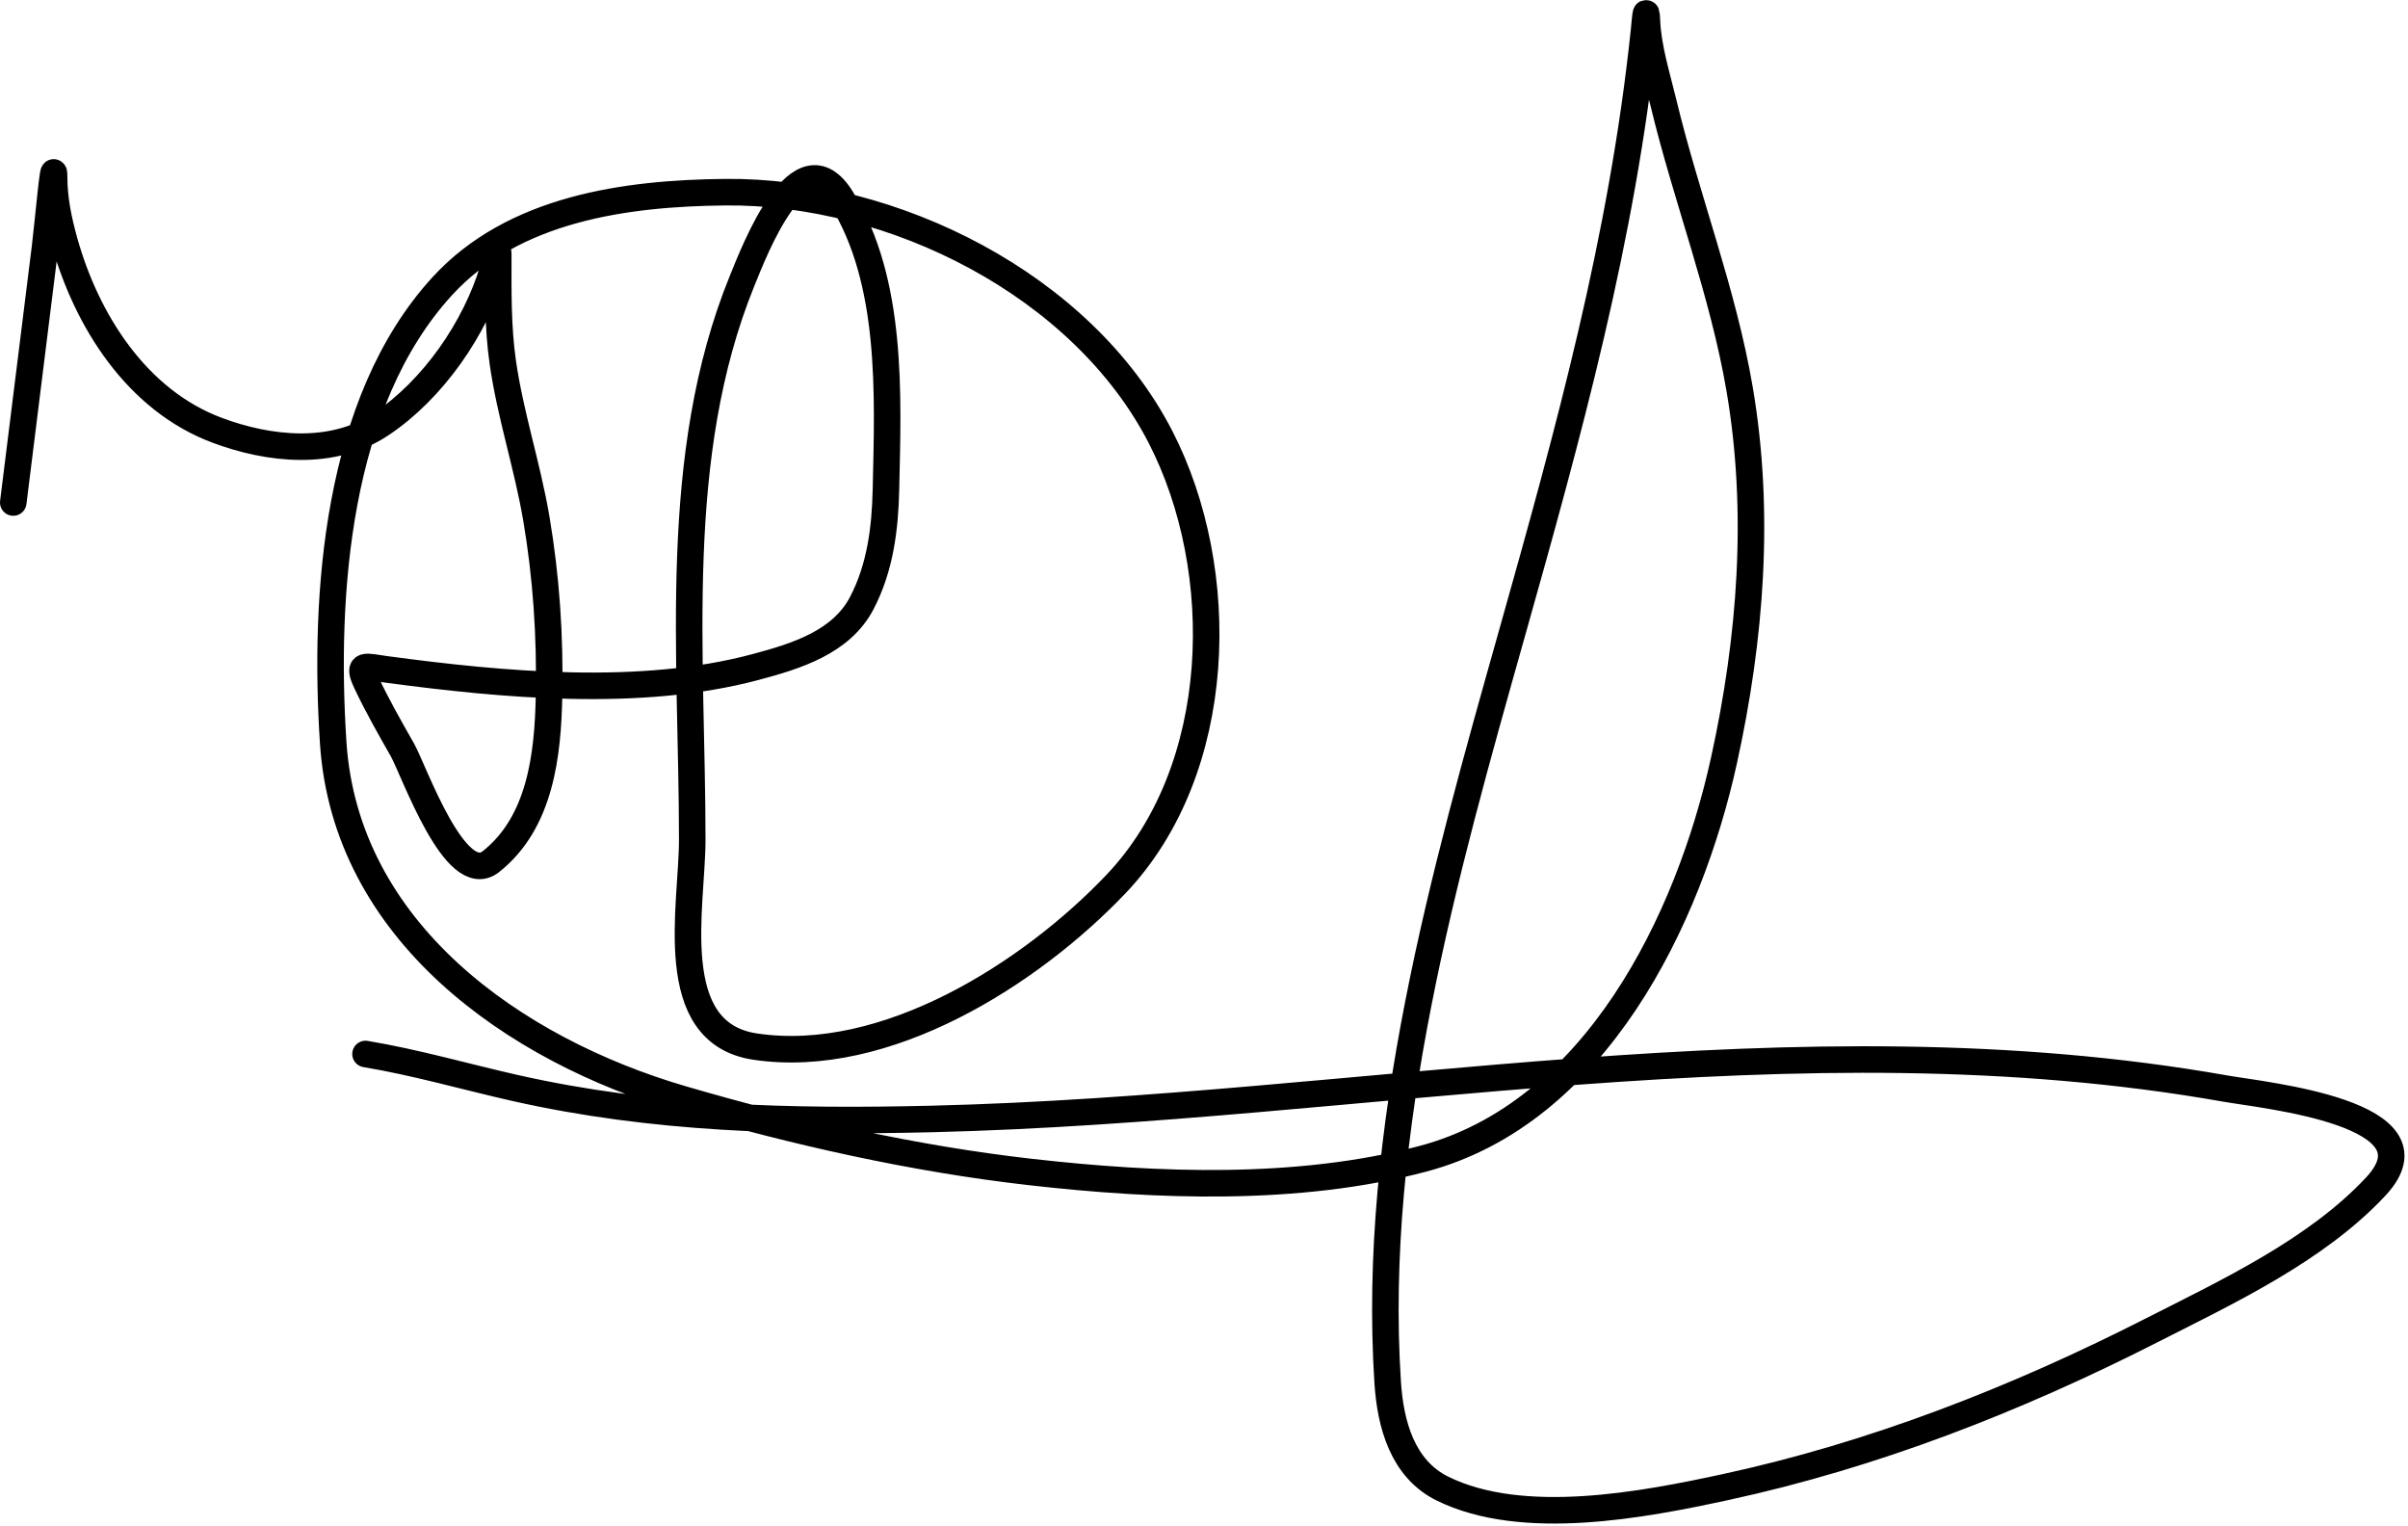 <svg width="363" height="230" fill="none" xmlns="http://www.w3.org/2000/svg"><path id="sign" d="M2 75.738c2.217-17.773 2.74-21.92 4.789-38.48.435-3.522 1.368-14.11 1.368-10.56 0 3.27.665 6.478 1.539 9.62 3.345 12.024 10.927 23.99 23.002 28.518 7.835 2.938 17.43 3.986 24.755-.898 7.819-5.213 14.23-14.475 16.889-23.43.064-.215.77-3.768.77-2.18 0 5.44-.092 10.884.684 16.29 1.136 7.926 3.699 15.577 5.045 23.472 1.512 8.872 2.104 17.813 1.924 26.807-.176 8.795-1.263 19.047-8.765 24.969-5.36 4.232-11.61-13.796-13.34-16.845-1.893-3.336-3.795-6.659-5.43-10.133-1.442-3.065-.177-2.43 2.95-2.01 17.623 2.371 38.358 4.294 55.71-.342 6.071-1.622 12.933-3.7 16.034-9.662 2.777-5.342 3.504-11.22 3.634-17.145.311-14.181 1.08-31.288-6.713-43.824-6.265-10.08-13.16 7.968-14.964 12.399-10.788 26.487-7.525 56.308-7.525 84.27 0 9.999-4.339 29.111 9.492 31.169 19.72 2.933 41.561-11.021 54.384-24.499 16.425-17.262 17.089-47.22 6.713-67.382-11.791-22.912-40.312-37.15-65.629-36.898-14.933.149-31.915 2.432-42.67 14.195-15.959 17.455-17.867 46.493-16.418 68.75 1.851 28.444 27.207 46.313 52.632 53.743 16.994 4.967 34.857 8.988 52.46 10.988 19.092 2.17 40.34 2.973 59.088-1.966 26.09-6.874 40.199-35.999 45.491-60.114 4.02-18.314 5.514-37.334 2.352-55.881-2.518-14.768-8.006-28.709-11.501-43.226-.956-3.97-2.305-8.2-2.48-12.313-.116-2.723-.293.122-.428 1.41-3.275 31.354-11.384 60.65-19.924 90.941-10.193 36.159-21.189 74.883-18.726 112.874.402 6.212 2.194 13.002 8.251 15.99 12.11 5.974 30.326 2.445 42.627-.214 22.343-4.828 43.796-13.217 64.133-23.558 11.525-5.86 24.963-12.123 33.948-21.762 10.306-11.055-16.721-13.701-22.66-14.751-64.853-11.462-129.998 3.01-194.964 4.575-21.297.513-42.013.04-62.85-4.66-7.54-1.701-14.949-3.86-22.575-5.131" stroke="currentColor" stroke-width="4" stroke-linecap="round" stroke-linejoin="round"/></svg>